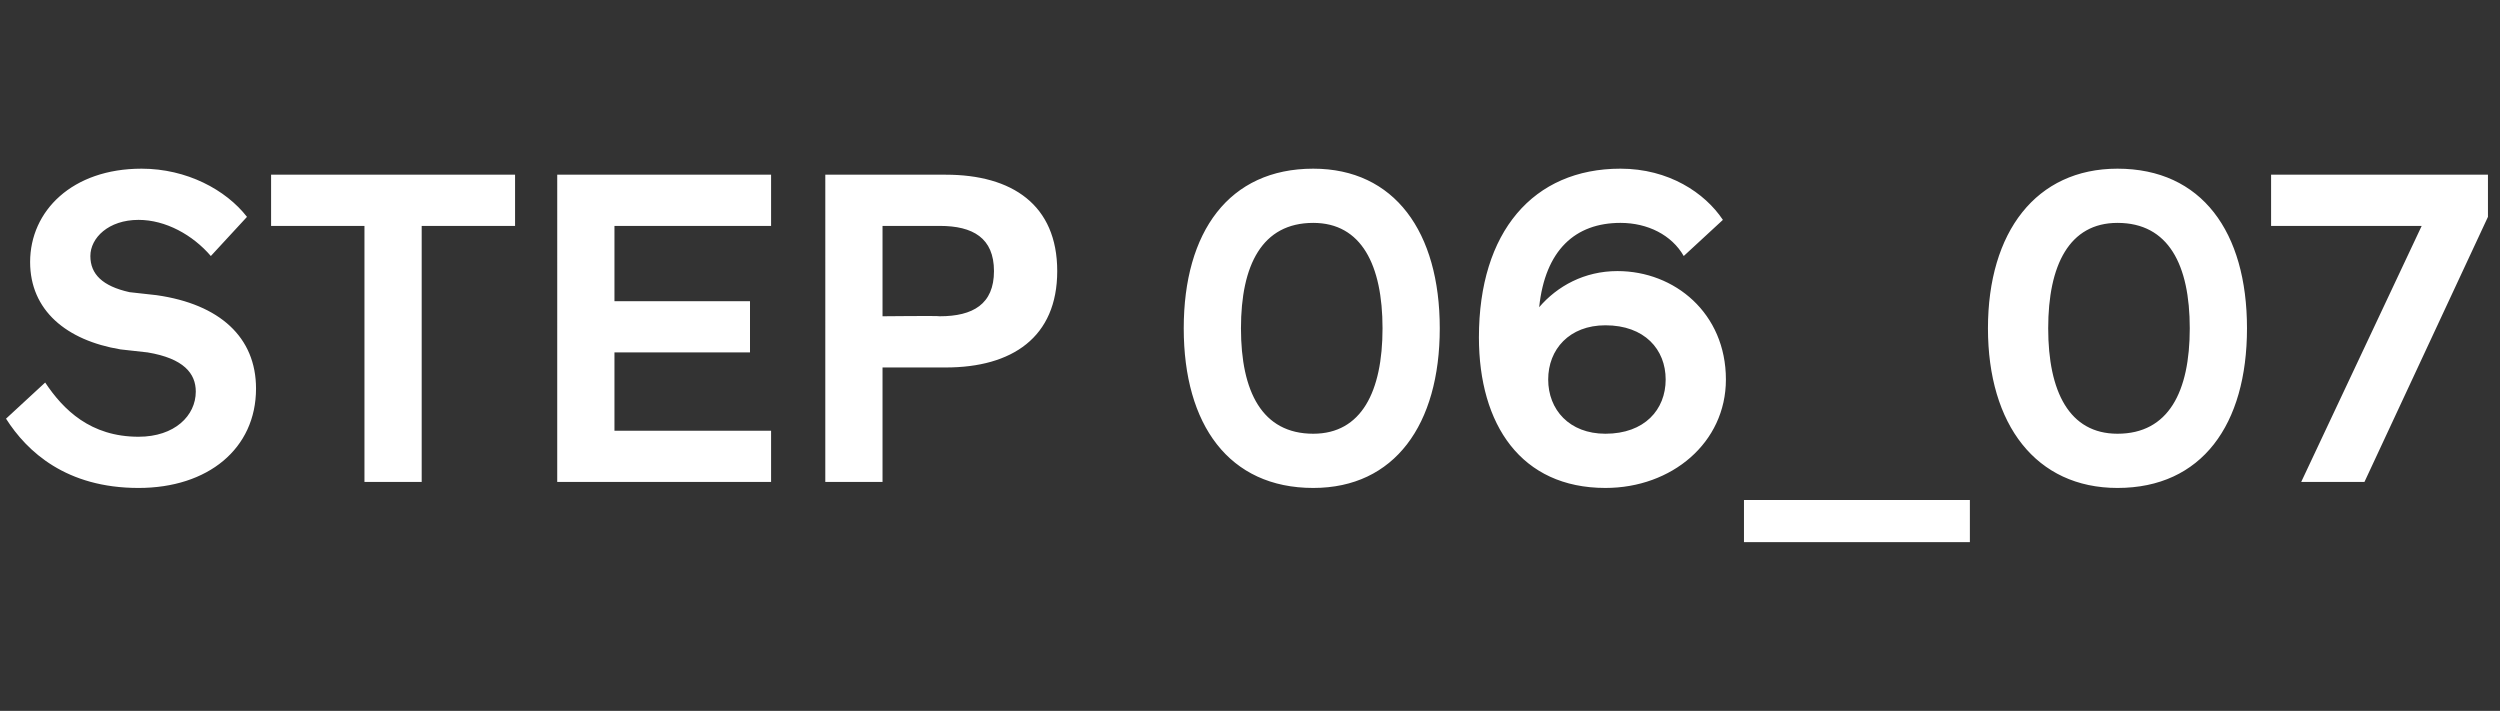 <?xml version="1.0" standalone="no"?><!DOCTYPE svg PUBLIC "-//W3C//DTD SVG 1.1//EN" "http://www.w3.org/Graphics/SVG/1.1/DTD/svg11.dtd"><svg xmlns="http://www.w3.org/2000/svg" version="1.1" width="83px" height="23.6px" viewBox="0 -4 83 23.6" style="top:-4px"><rect x="0" y="-4" width="83" height="23.6" fill="#333333" stroke="none"/><desc>모션_1스텝</desc><defs/><g id="Polygon59665"><path d="m.2 9.9l1.3-1.2c.6.9 1.5 1.8 3.1 1.8c1.2 0 1.9-.7 1.9-1.5c0-.6-.4-1.1-1.6-1.3L4 7.6c-1.8-.3-3-1.3-3-2.9C1 3 2.4 1.6 4.7 1.6c1.5 0 2.8.7 3.5 1.6L7 4.5c-.6-.7-1.5-1.2-2.4-1.2c-1 0-1.6.6-1.6 1.2c0 .6.4 1 1.3 1.2l.9.1c2.1.3 3.3 1.4 3.3 3.1c0 2-1.6 3.3-3.9 3.3C2.2 12.2.9 11 .2 9.9zm11.9-6.4H9V1.8h8.1v1.7H14v8.5h-1.9V3.5zm6.4-1.7h7.1v1.7h-5.2v2.5h4.5v1.7h-4.5v2.6h5.2v1.7h-7.1V1.8zm8.9 0h4c2.2 0 3.7 1 3.7 3.2c0 2.2-1.5 3.2-3.7 3.2h-2.1v3.8h-1.9V1.8zm3.8 4.7c1.1 0 1.8-.4 1.8-1.5c0-1.1-.7-1.5-1.8-1.5h-1.9v3s1.87-.02 1.9 0zm8.1.4c0-3.2 1.5-5.3 4.3-5.3c2.7 0 4.2 2.1 4.2 5.3c0 3.2-1.5 5.3-4.2 5.3c-2.8 0-4.3-2.1-4.3-5.3zm6.6 0c0-2.1-.7-3.5-2.3-3.5c-1.7 0-2.4 1.4-2.4 3.5c0 2.1.7 3.5 2.4 3.5c1.6 0 2.3-1.4 2.3-3.5zm3.2.3c0-3.5 1.8-5.6 4.7-5.6c1.6 0 2.8.8 3.4 1.7l-1.3 1.2c-.4-.7-1.2-1.1-2.1-1.1c-1.5 0-2.5.9-2.7 2.8c.6-.7 1.5-1.2 2.6-1.2c1.9 0 3.6 1.4 3.6 3.6c0 2.1-1.8 3.6-4 3.6c-2.8 0-4.2-2.1-4.2-5zm6.2 1.4c0-1-.7-1.8-2-1.8c-1.2 0-1.9.8-1.9 1.8c0 1 .7 1.8 1.9 1.8c1.3 0 2-.8 2-1.8zm2.6 4h7.5v1.4h-7.5v-1.4zM66 6.9c0-3.2 1.6-5.3 4.3-5.3c2.8 0 4.3 2.1 4.3 5.3c0 3.2-1.5 5.3-4.3 5.3c-2.7 0-4.3-2.1-4.3-5.3zm6.7 0c0-2.1-.7-3.5-2.4-3.5c-1.6 0-2.3 1.4-2.3 3.5c0 2.1.7 3.5 2.3 3.5c1.7 0 2.4-1.4 2.4-3.5zm3.7 5.1l4-8.5h-5V1.8h7.2v1.4L78.5 12h-2.1z" stroke="none" fill="#fff"/></g></svg>